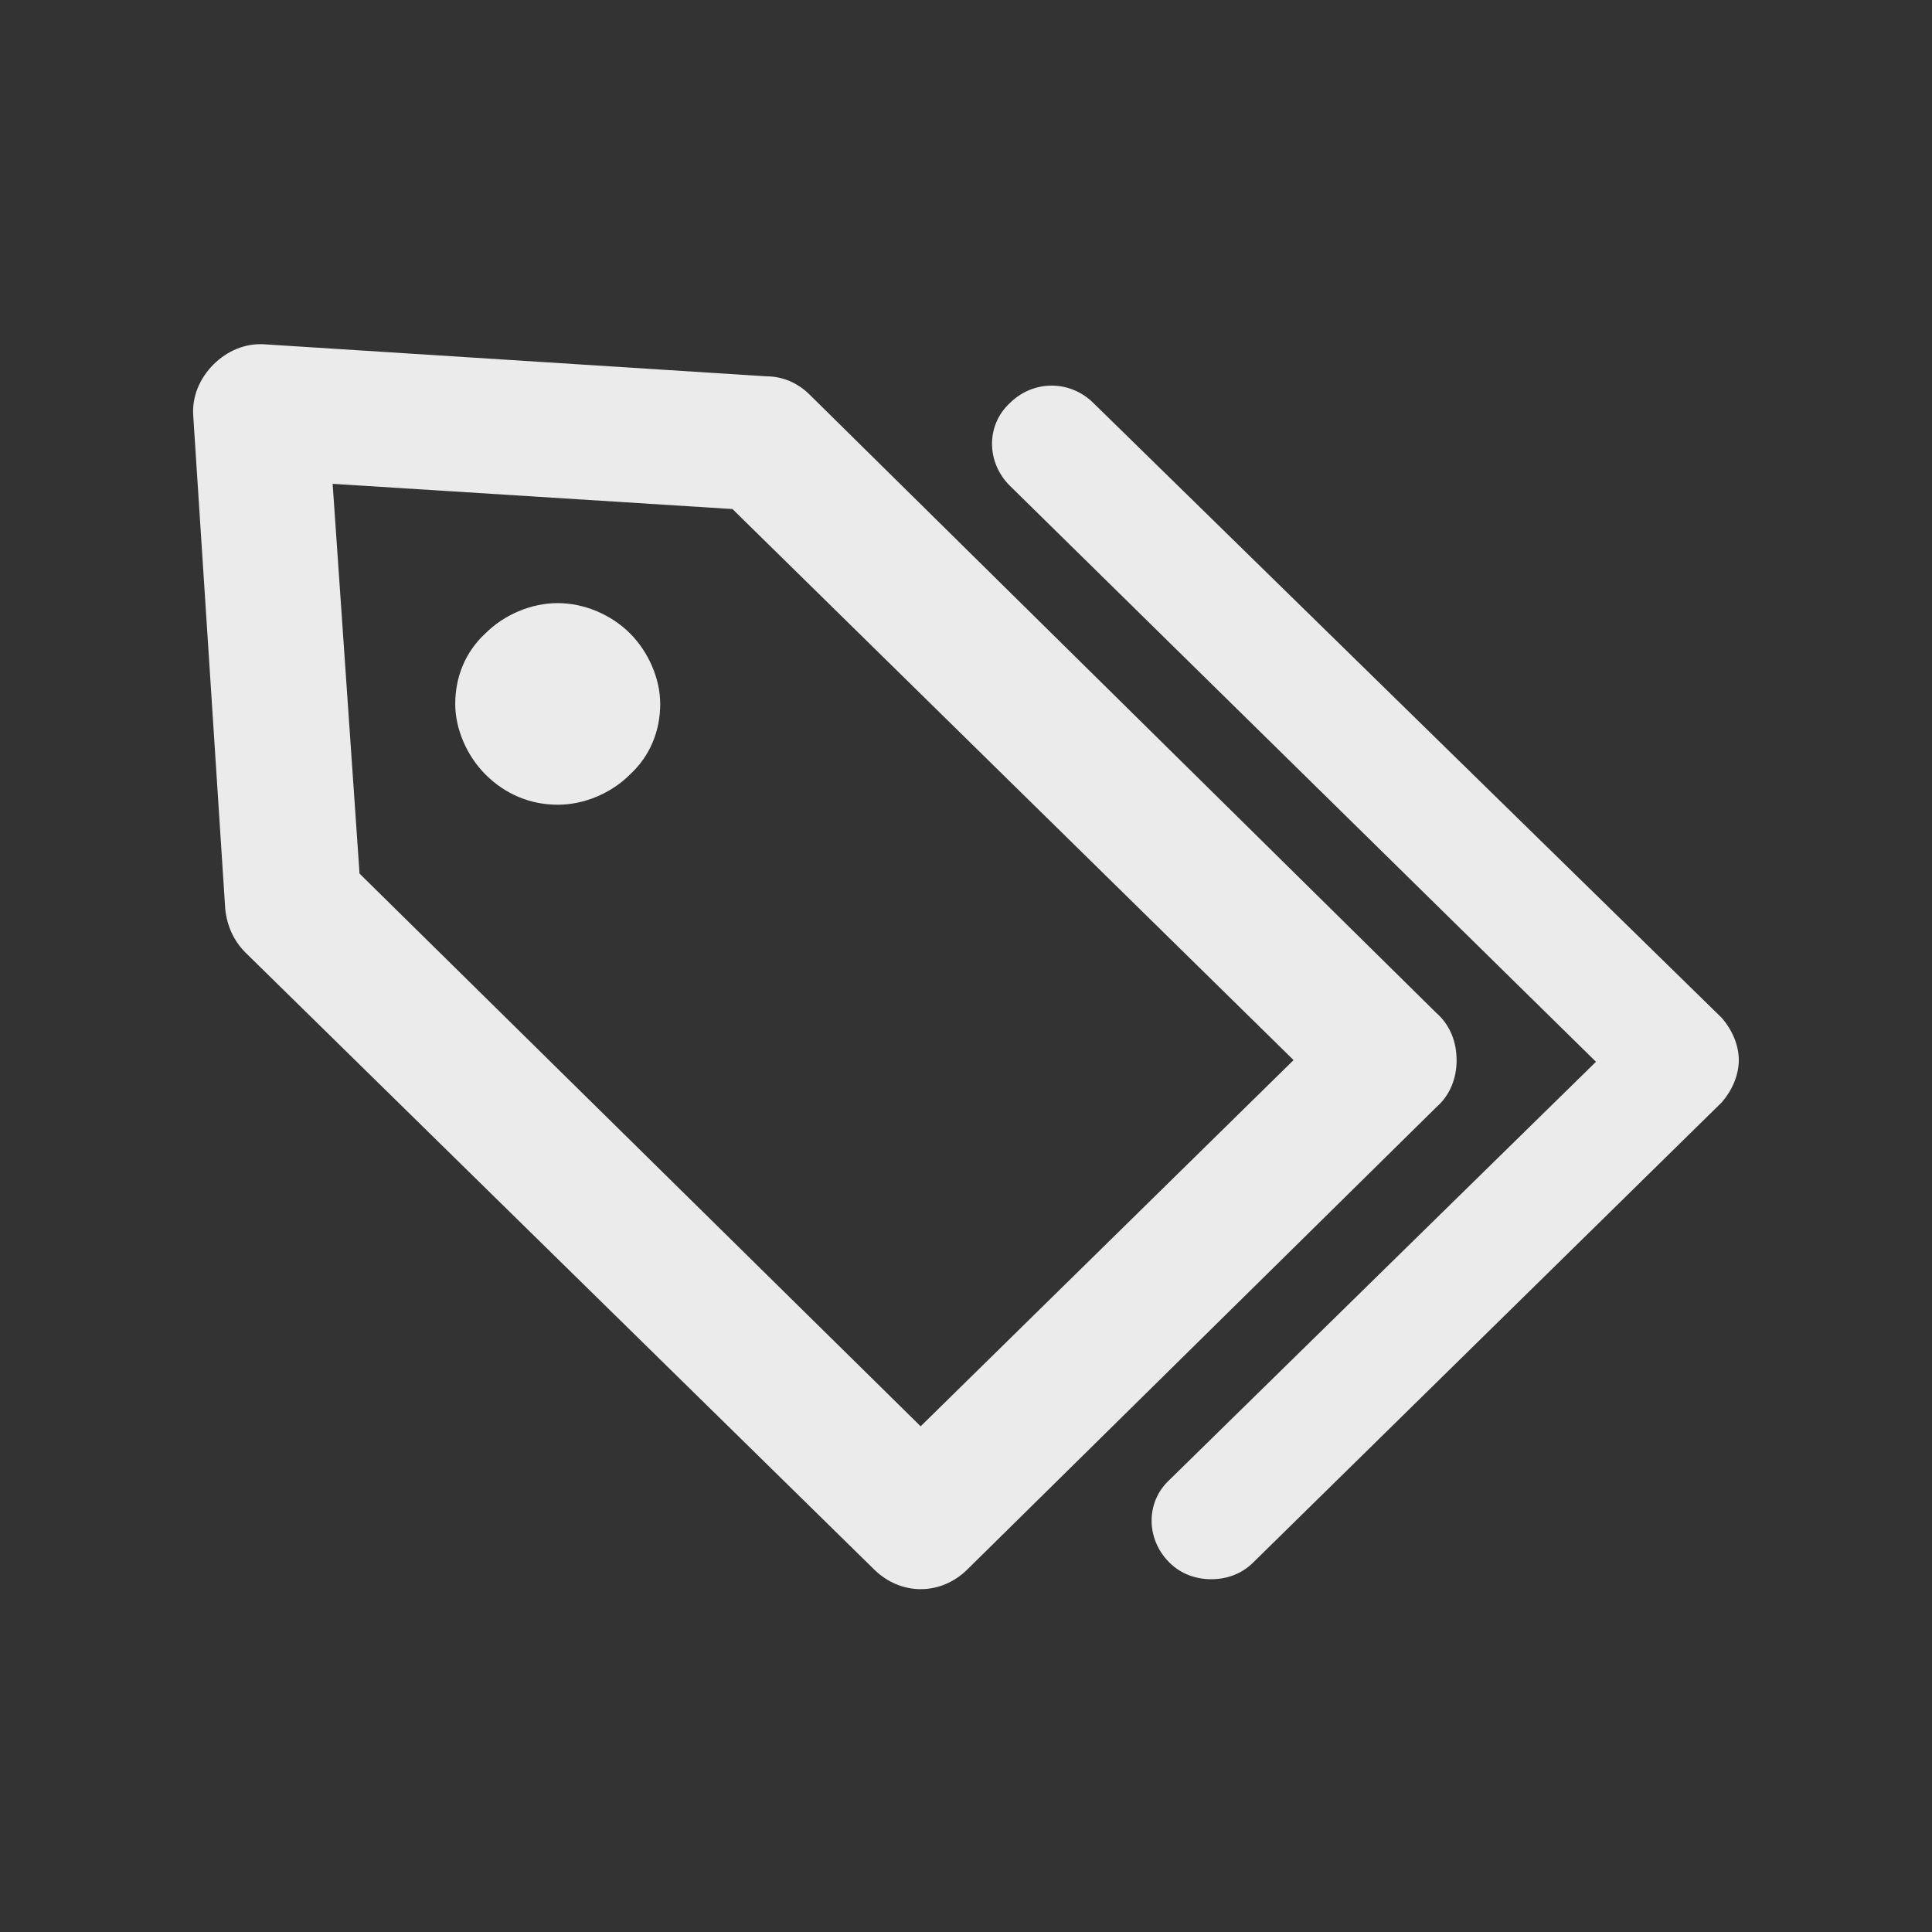 <!-- Generated by IcoMoon.io -->
<svg version="1.1" xmlns="http://www.w3.org/2000/svg" width="40" height="40" viewBox="0 0 40 40">
<rect x="0" y="0" width="40" height="40" fill="#333333" stroke="none"/>
<title>di-tags</title>
<path fill="#ebebeb" d="M30.157 21.948c0-0.383-0.139-0.73-0.417-0.974l-12.974-12.8c-0.243-0.243-0.557-0.383-0.904-0.383l-10.365-0.661c-0.417-0.035-0.8 0.139-1.078 0.417s-0.452 0.661-0.417 1.078l0.661 10.191c0.035 0.348 0.174 0.661 0.417 0.904l13.009 12.765c0.278 0.278 0.626 0.417 0.974 0.417s0.696-0.139 0.974-0.417l9.704-9.565c0.278-0.243 0.417-0.591 0.417-0.974zM19.061 29.53l-11.617-11.443-0.557-8.070 8.278 0.522 11.617 11.409-7.722 7.583zM13.043 13.113c0.383 0.383 0.626 0.939 0.626 1.461 0 0.557-0.209 1.078-0.626 1.461-0.383 0.383-0.939 0.626-1.496 0.626s-1.078-0.209-1.496-0.626c-0.383-0.383-0.626-0.939-0.626-1.461 0-0.557 0.209-1.078 0.626-1.461 0.383-0.383 0.939-0.626 1.496-0.626s1.113 0.243 1.496 0.626zM36 21.948c0 0.313-0.139 0.626-0.348 0.87l-9.704 9.53c-0.243 0.243-0.557 0.348-0.87 0.348s-0.626-0.104-0.87-0.348c-0.487-0.487-0.487-1.252 0-1.704l8.835-8.661-12.139-11.93c-0.487-0.487-0.487-1.252 0-1.704 0.487-0.487 1.252-0.487 1.739 0l13.009 12.73c0.209 0.243 0.348 0.557 0.348 0.87z"></path>
</svg>
